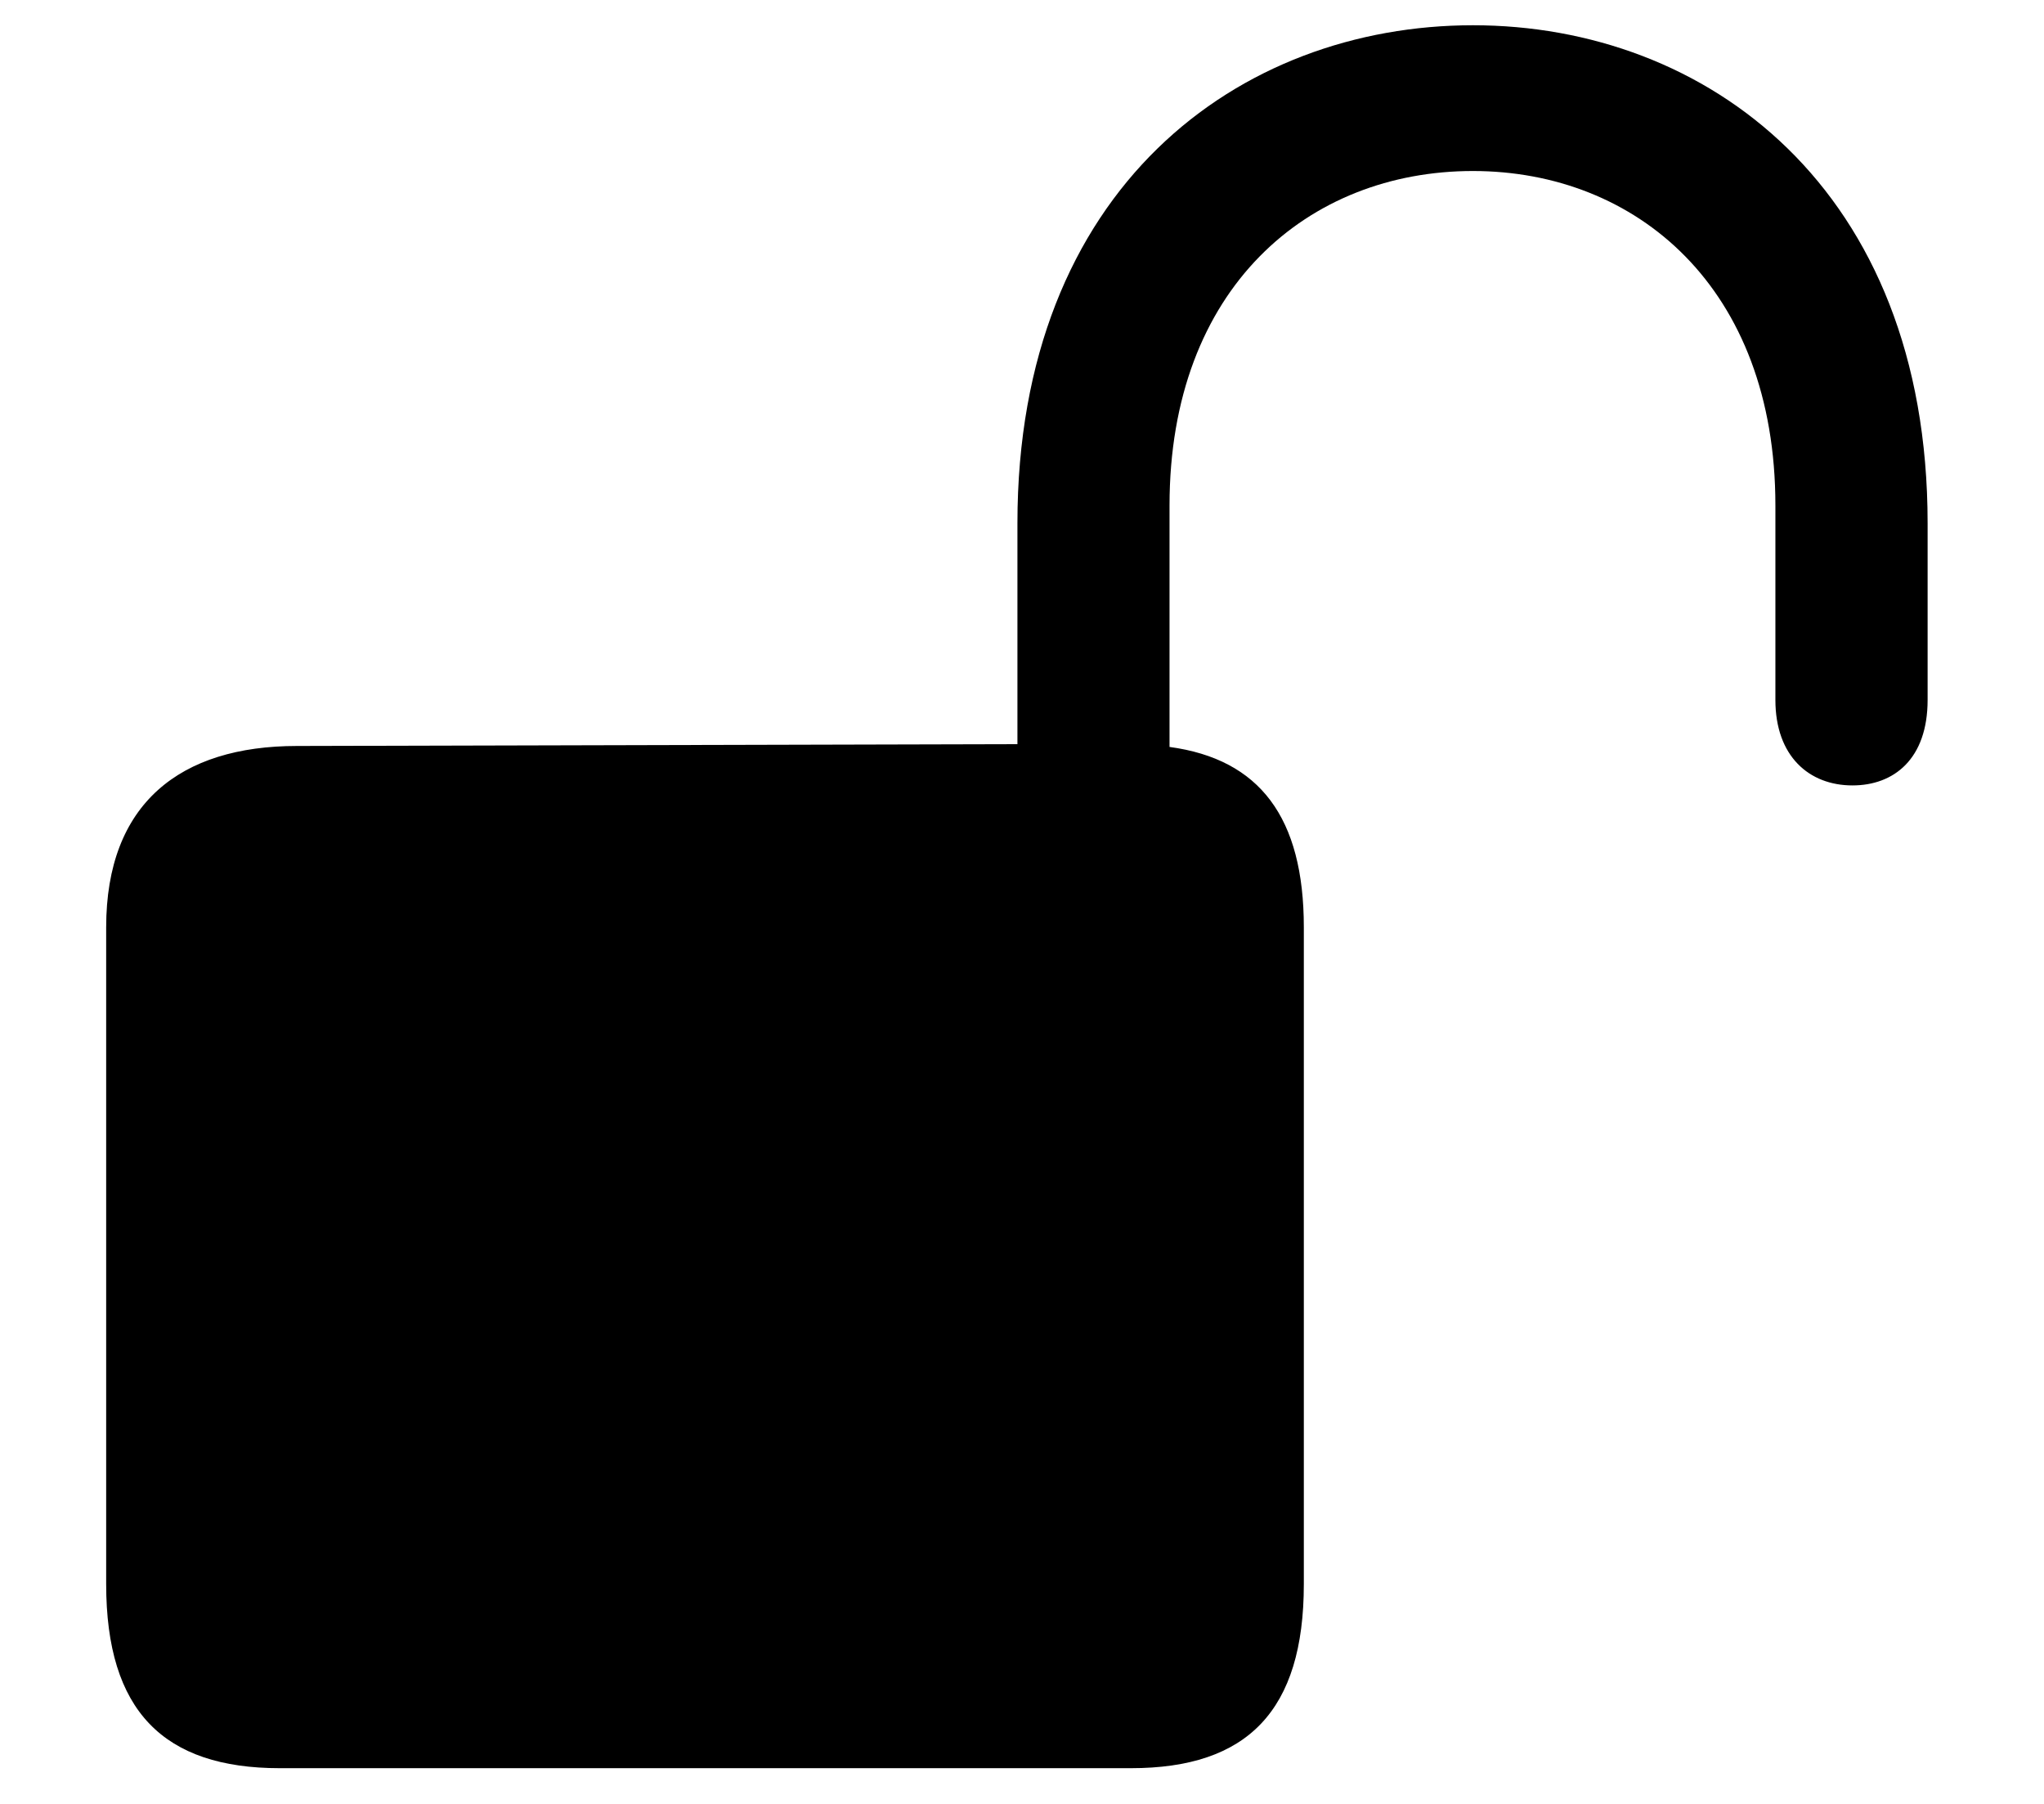 <svg xmlns="http://www.w3.org/2000/svg" viewBox="0 0 17 15"><path d="M9.406 14.703c.969 0 1.438-.477 1.438-1.531V7.711c0-.914-.367-1.398-1.117-1.5V4.203c0-1.812 1.156-2.781 2.523-2.781 1.359 0 2.516.969 2.516 2.781v1.617c0 .469.281.711.641.711.344 0 .625-.219.625-.711v-1.469c0-2.789-1.844-4.141-3.781-4.141-1.945 0-3.789 1.352-3.789 4.141V6.188L2.469 6.203c-.969 0-1.586.477-1.586 1.508v5.461c0 1.055.477 1.531 1.445 1.531H9.406z" fill="#000" fill-rule="nonzero"/></svg>